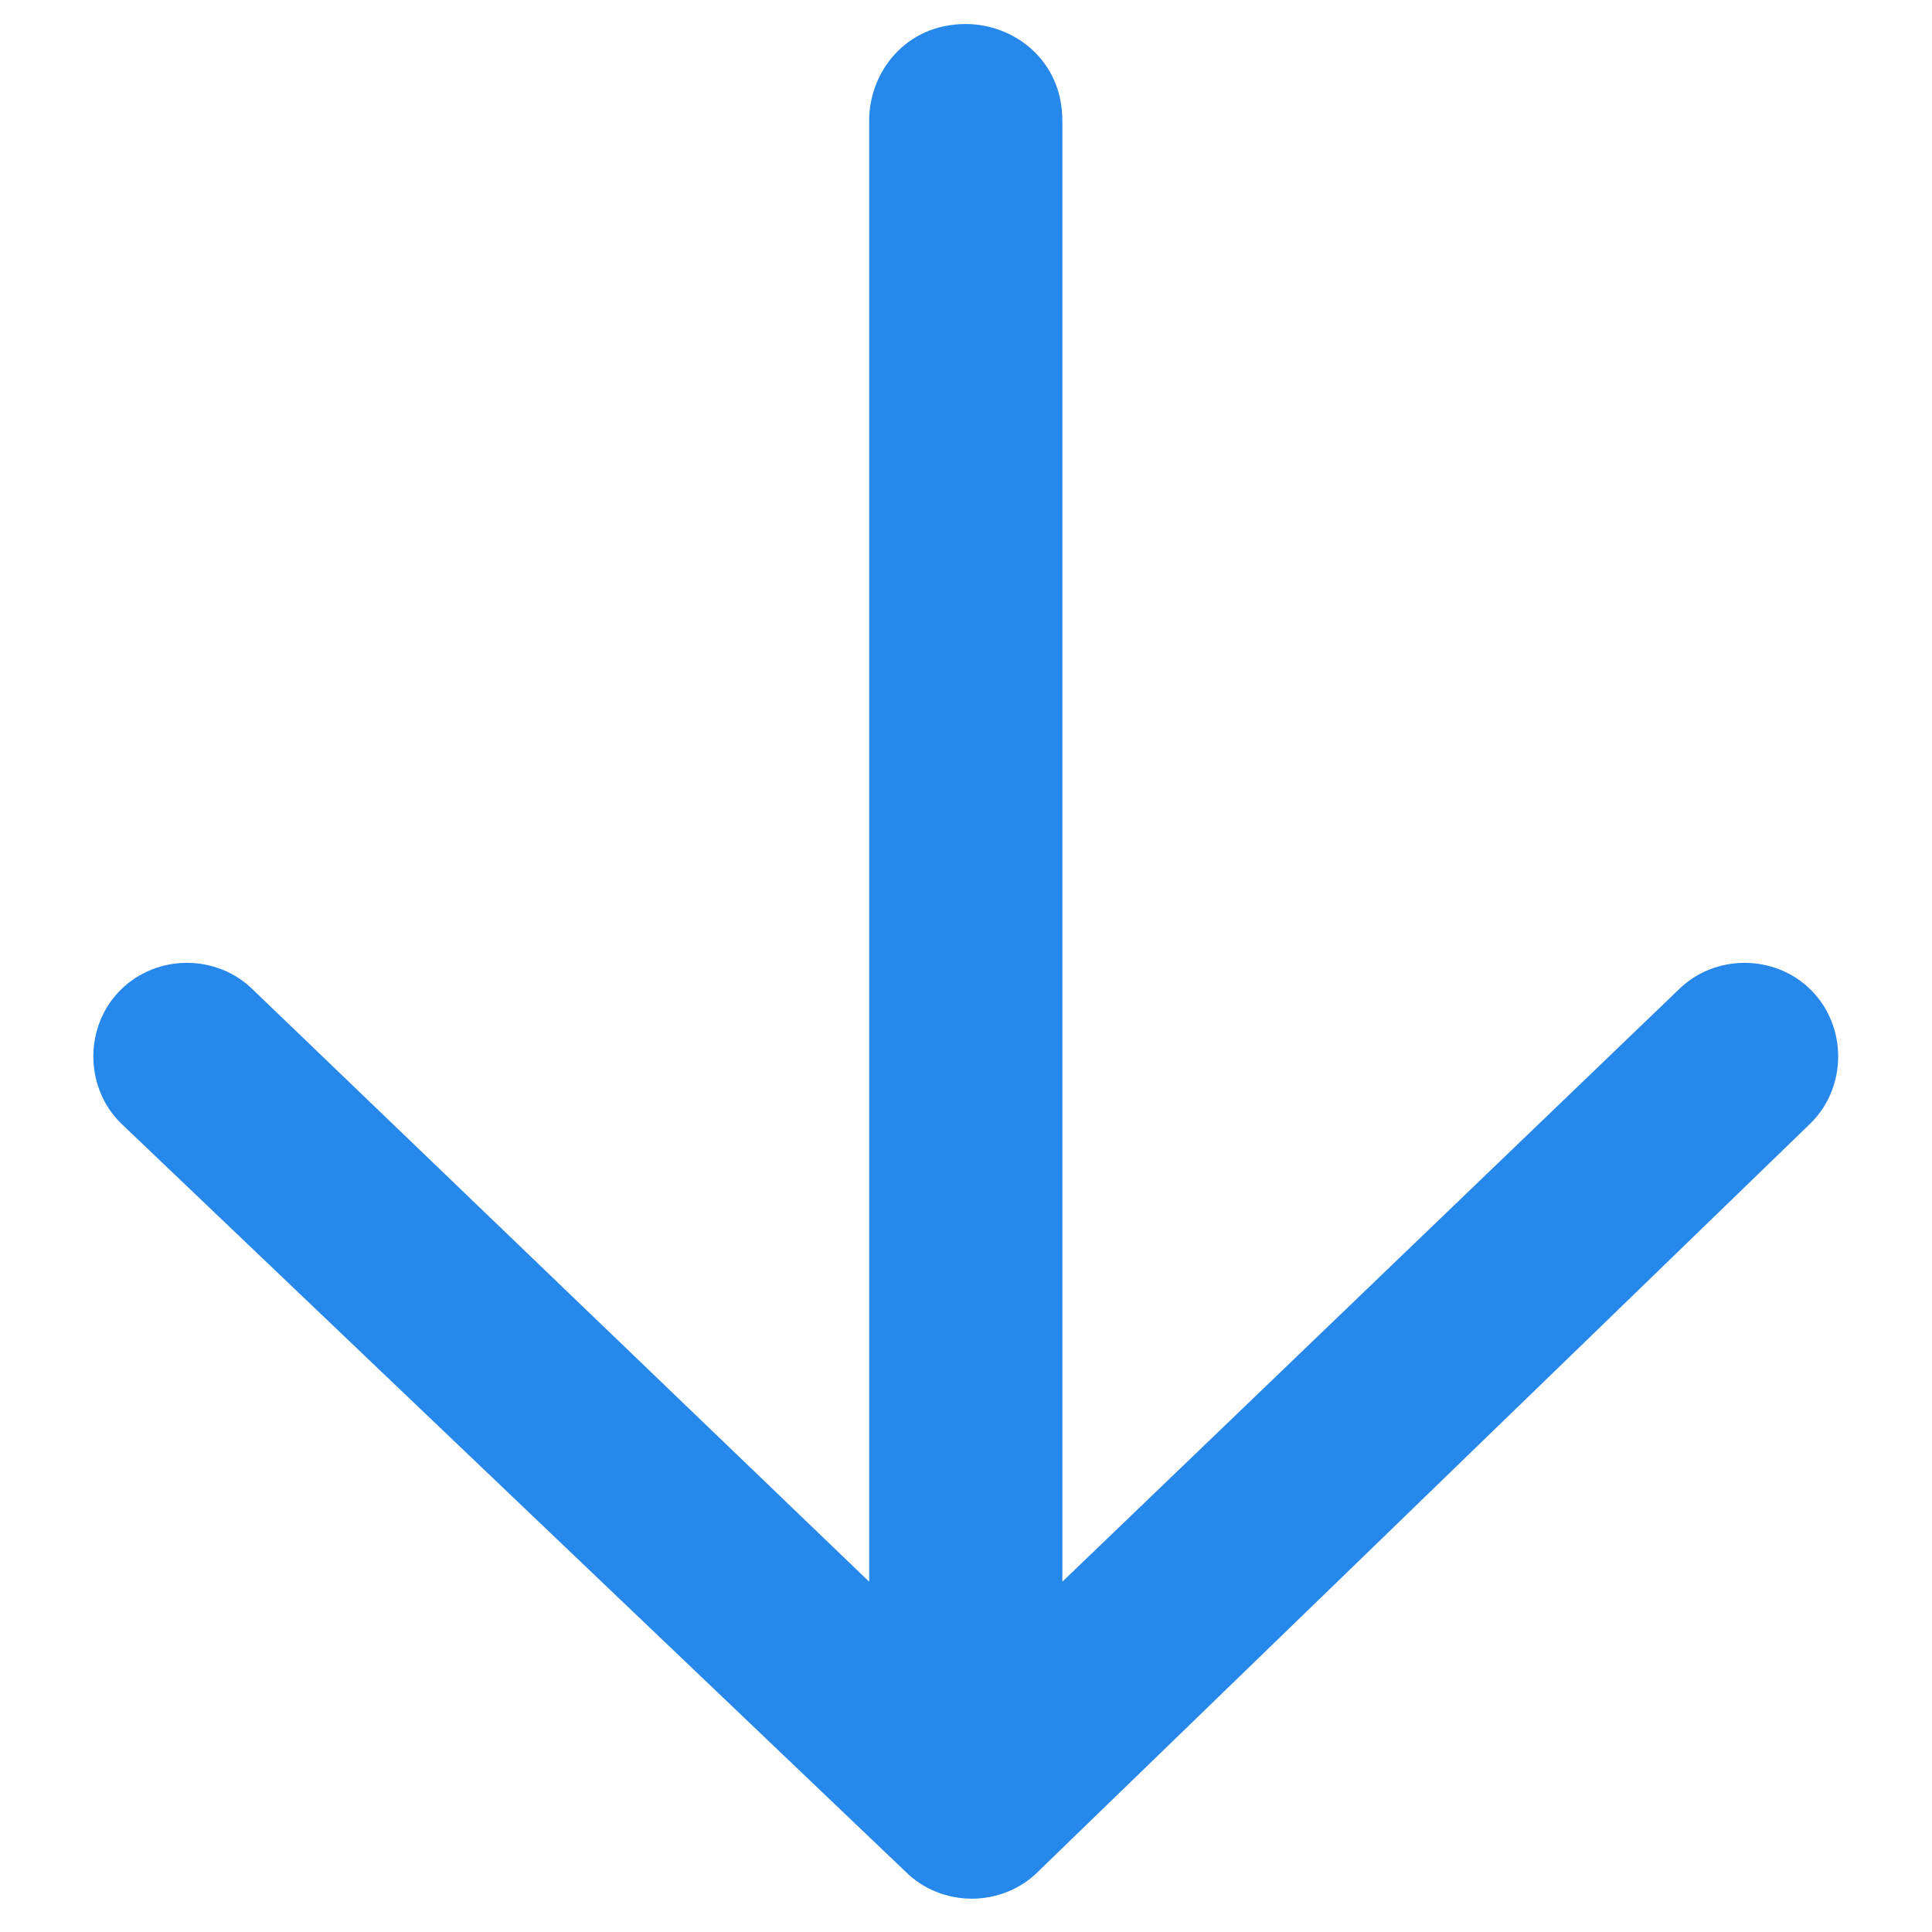 <svg width="16" height="16" viewBox="0 0 16 16" fill="none" xmlns="http://www.w3.org/2000/svg">
<g clip-path="url(#clip0_2612_65938)">
<path fill-rule="evenodd" clip-rule="evenodd" d="M0.998 8.199C1.298 7.899 1.798 7.899 2.098 8.199L7.198 13.099V0.999C7.198 0.599 7.498 0.199 7.998 0.199C8.398 0.199 8.798 0.499 8.798 0.999V13.099L13.898 8.199C14.198 7.899 14.698 7.899 14.998 8.199C15.298 8.499 15.298 8.999 14.998 9.299L8.598 15.499C8.298 15.799 7.798 15.799 7.498 15.499L0.998 9.299C0.698 8.999 0.698 8.499 0.998 8.199Z" fill="#2688EB"/>
</g>
<defs>
<clipPath id="clip0_2612_65938">
<rect width="16" height="16" fill="white"/>
</clipPath>
</defs>
</svg>

